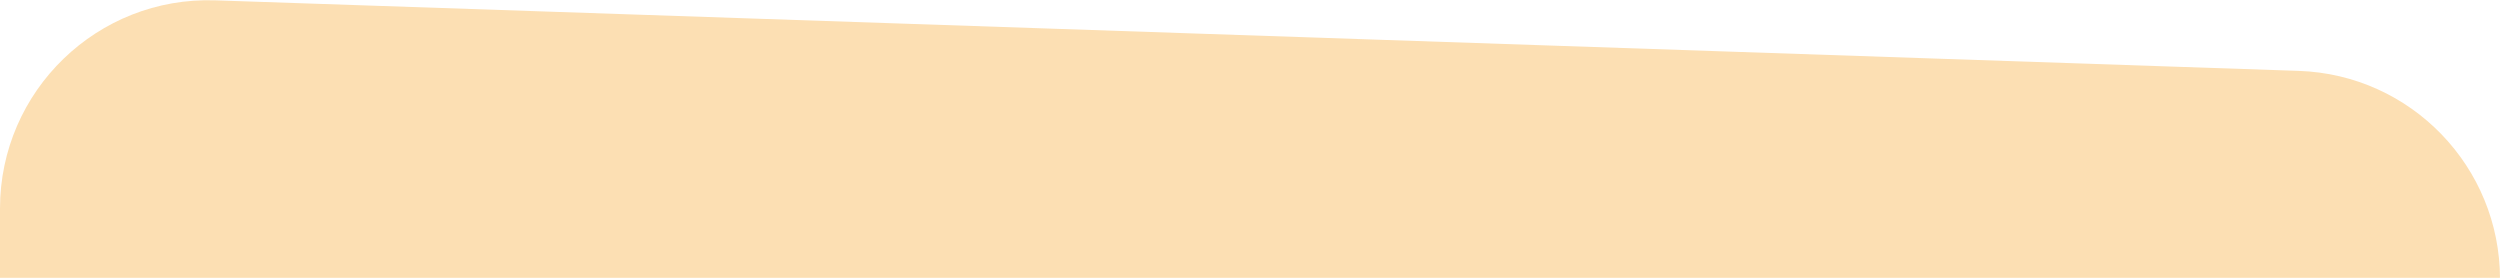 <svg xmlns="http://www.w3.org/2000/svg" width="1440" height="160" viewBox="0 0 1440 160" fill="none">
<g clip-path="url(#clip0_2_519)">
<path d="M0 120.131C0 52.266 56.233 -2.096 124.06 0.2L1324.06 40.826C1388.72 43.015 1440 96.064 1440 160.757V769.869C1440 837.734 1383.77 892.096 1315.94 889.8L115.94 849.174C51.283 846.985 0 793.936 0 729.243V120.131Z" fill="#FCDFB3"/>
<mask id="mask0_2_519" style="mask-type:alpha" maskUnits="userSpaceOnUse" x="0" y="154" width="1440" height="736">
<path d="M0 274.11C0 206.252 56.22 151.894 124.039 154.178L1324.04 194.595C1388.7 196.773 1440 249.825 1440 314.527V769.89C1440 837.748 1383.78 892.106 1315.96 889.822L115.961 849.405C51.295 847.227 0 794.175 0 729.473V274.11Z" fill="#F7E3C1"/>
</mask>
<g mask="url(#mask0_2_519)">
<g opacity="0.1">
<path d="M2375.27 146.176H2343.08C2338.32 146.176 2333.25 145.78 2328.41 146.176C2320.48 146.652 2318.9 152.124 2317.23 160.212C2315.57 168.301 2317.23 173.535 2308.27 174.328C2303.2 174.724 2297.89 173.852 2292.81 174.328C2276.16 175.359 2269.98 199.07 2255.15 206.762C2249.06 210.059 2242.47 212.336 2235.65 213.502C2229.38 214.375 2225.97 213.502 2220.26 217.705C2213.34 223.609 2207.23 230.409 2202.11 237.927C2199.67 240.92 2197.02 243.729 2194.18 246.333C2192.43 248.078 2187.6 256.484 2185.22 257.277C2181.02 258.545 2173.72 254.58 2168.25 255.294C2162.92 255.809 2157.97 258.297 2154.37 262.272C2148.82 267.665 2148.27 270.203 2141.21 272.185C2138.92 273.261 2136.41 273.818 2133.88 273.818C2131.34 273.818 2128.84 273.261 2126.54 272.185C2112.74 265.132 2101.61 253.774 2094.83 239.83C2092.85 235.707 2091.66 225.953 2084.92 227.618C2080.4 228.808 2074.06 238.086 2070.96 241.337C2066.44 247.255 2061.57 252.895 2056.37 258.228C2049.5 263.078 2042.17 267.248 2034.49 270.678C2028.23 274.088 2024.66 280.432 2017.36 280.115C2010.63 278.986 2004.19 276.534 1998.41 272.899C1991.6 269.172 1988.5 264.969 1981.6 269.172C1976.49 272.789 1970.77 275.474 1964.72 277.102C1959.28 278.903 1953.63 279.97 1947.91 280.274C1943.21 279.627 1938.61 278.43 1934.19 276.705C1924.2 273.771 1914.61 268.775 1904.54 266.555C1899.14 265.286 1894.15 262.114 1888.68 261.083C1881.7 259.576 1872.82 264.652 1866.16 266.238C1859.38 267.601 1852.94 270.296 1847.21 274.168C1842.83 277.887 1838.22 281.33 1833.41 284.477C1827.1 286.375 1820.44 286.889 1813.91 285.983H1785.6C1779.06 286.421 1772.56 287.402 1766.18 288.917C1760.32 288.792 1754.53 290.185 1749.37 292.962C1737.25 299.541 1725.8 307.297 1715.19 316.118C1705.12 325.396 1694.98 334.119 1690.77 347.838C1687.61 361.136 1679.65 372.798 1668.41 380.589C1658.74 386.933 1645.58 385.427 1634.95 389.471C1628.79 391.155 1623.07 394.189 1618.22 398.353C1611.7 405.137 1604.15 410.863 1595.87 415.323C1587.94 419.367 1581.04 424.522 1573.43 428.566C1563.83 433.562 1565.5 437.765 1563.67 447.916C1562.96 455.554 1561.85 463.151 1560.34 470.675C1557.52 479.574 1553.32 487.976 1547.9 495.575C1539.41 507.708 1528.63 519.365 1528.79 534.75C1529.44 547.823 1528.48 560.926 1525.93 573.766C1524.66 579.396 1524.19 585.423 1522.6 591.212C1521.02 597.001 1516.58 603.186 1515.07 609.847C1512.74 624.055 1505.83 637.113 1495.41 647.04C1487.93 655.955 1479.41 663.942 1470.03 670.83C1464.48 674.002 1457.74 676.222 1451.96 678.76C1446.17 681.297 1441.33 682.566 1436.1 685.025C1429.6 688.355 1428.57 695.334 1425.87 701.916C1417.69 721.006 1407.31 739.076 1394.95 755.761C1384.64 770.114 1384.24 786.054 1377.74 802.311C1367.34 829.662 1360.05 858.099 1356.02 887.083C1353.19 898.894 1351.91 911.023 1352.21 923.165C1353 931.729 1355.07 939.897 1355.38 948.382C1354.81 962.791 1352 977.023 1347.06 990.57C1342.78 1005.24 1341.19 1019.83 1337.86 1034.66C1335.77 1041.15 1334.16 1047.77 1333.02 1054.49C1332.43 1060.58 1331.4 1066.62 1329.93 1072.57C1329.3 1075.42 1327.79 1077.17 1327.23 1080.5C1327.27 1084.05 1327.12 1087.59 1326.76 1091.12C1324.9 1097.59 1322.54 1103.9 1319.7 1110C1317.01 1116.42 1308.13 1126.41 1307.89 1132.99H2375.27V146.176Z" fill="#432F0F"/>
</g>
</g>
</g>
<defs>
<clipPath id="clip0_2_519">
<rect width="1440" height="160" fill="white"/>
</clipPath>
</defs>
</svg>